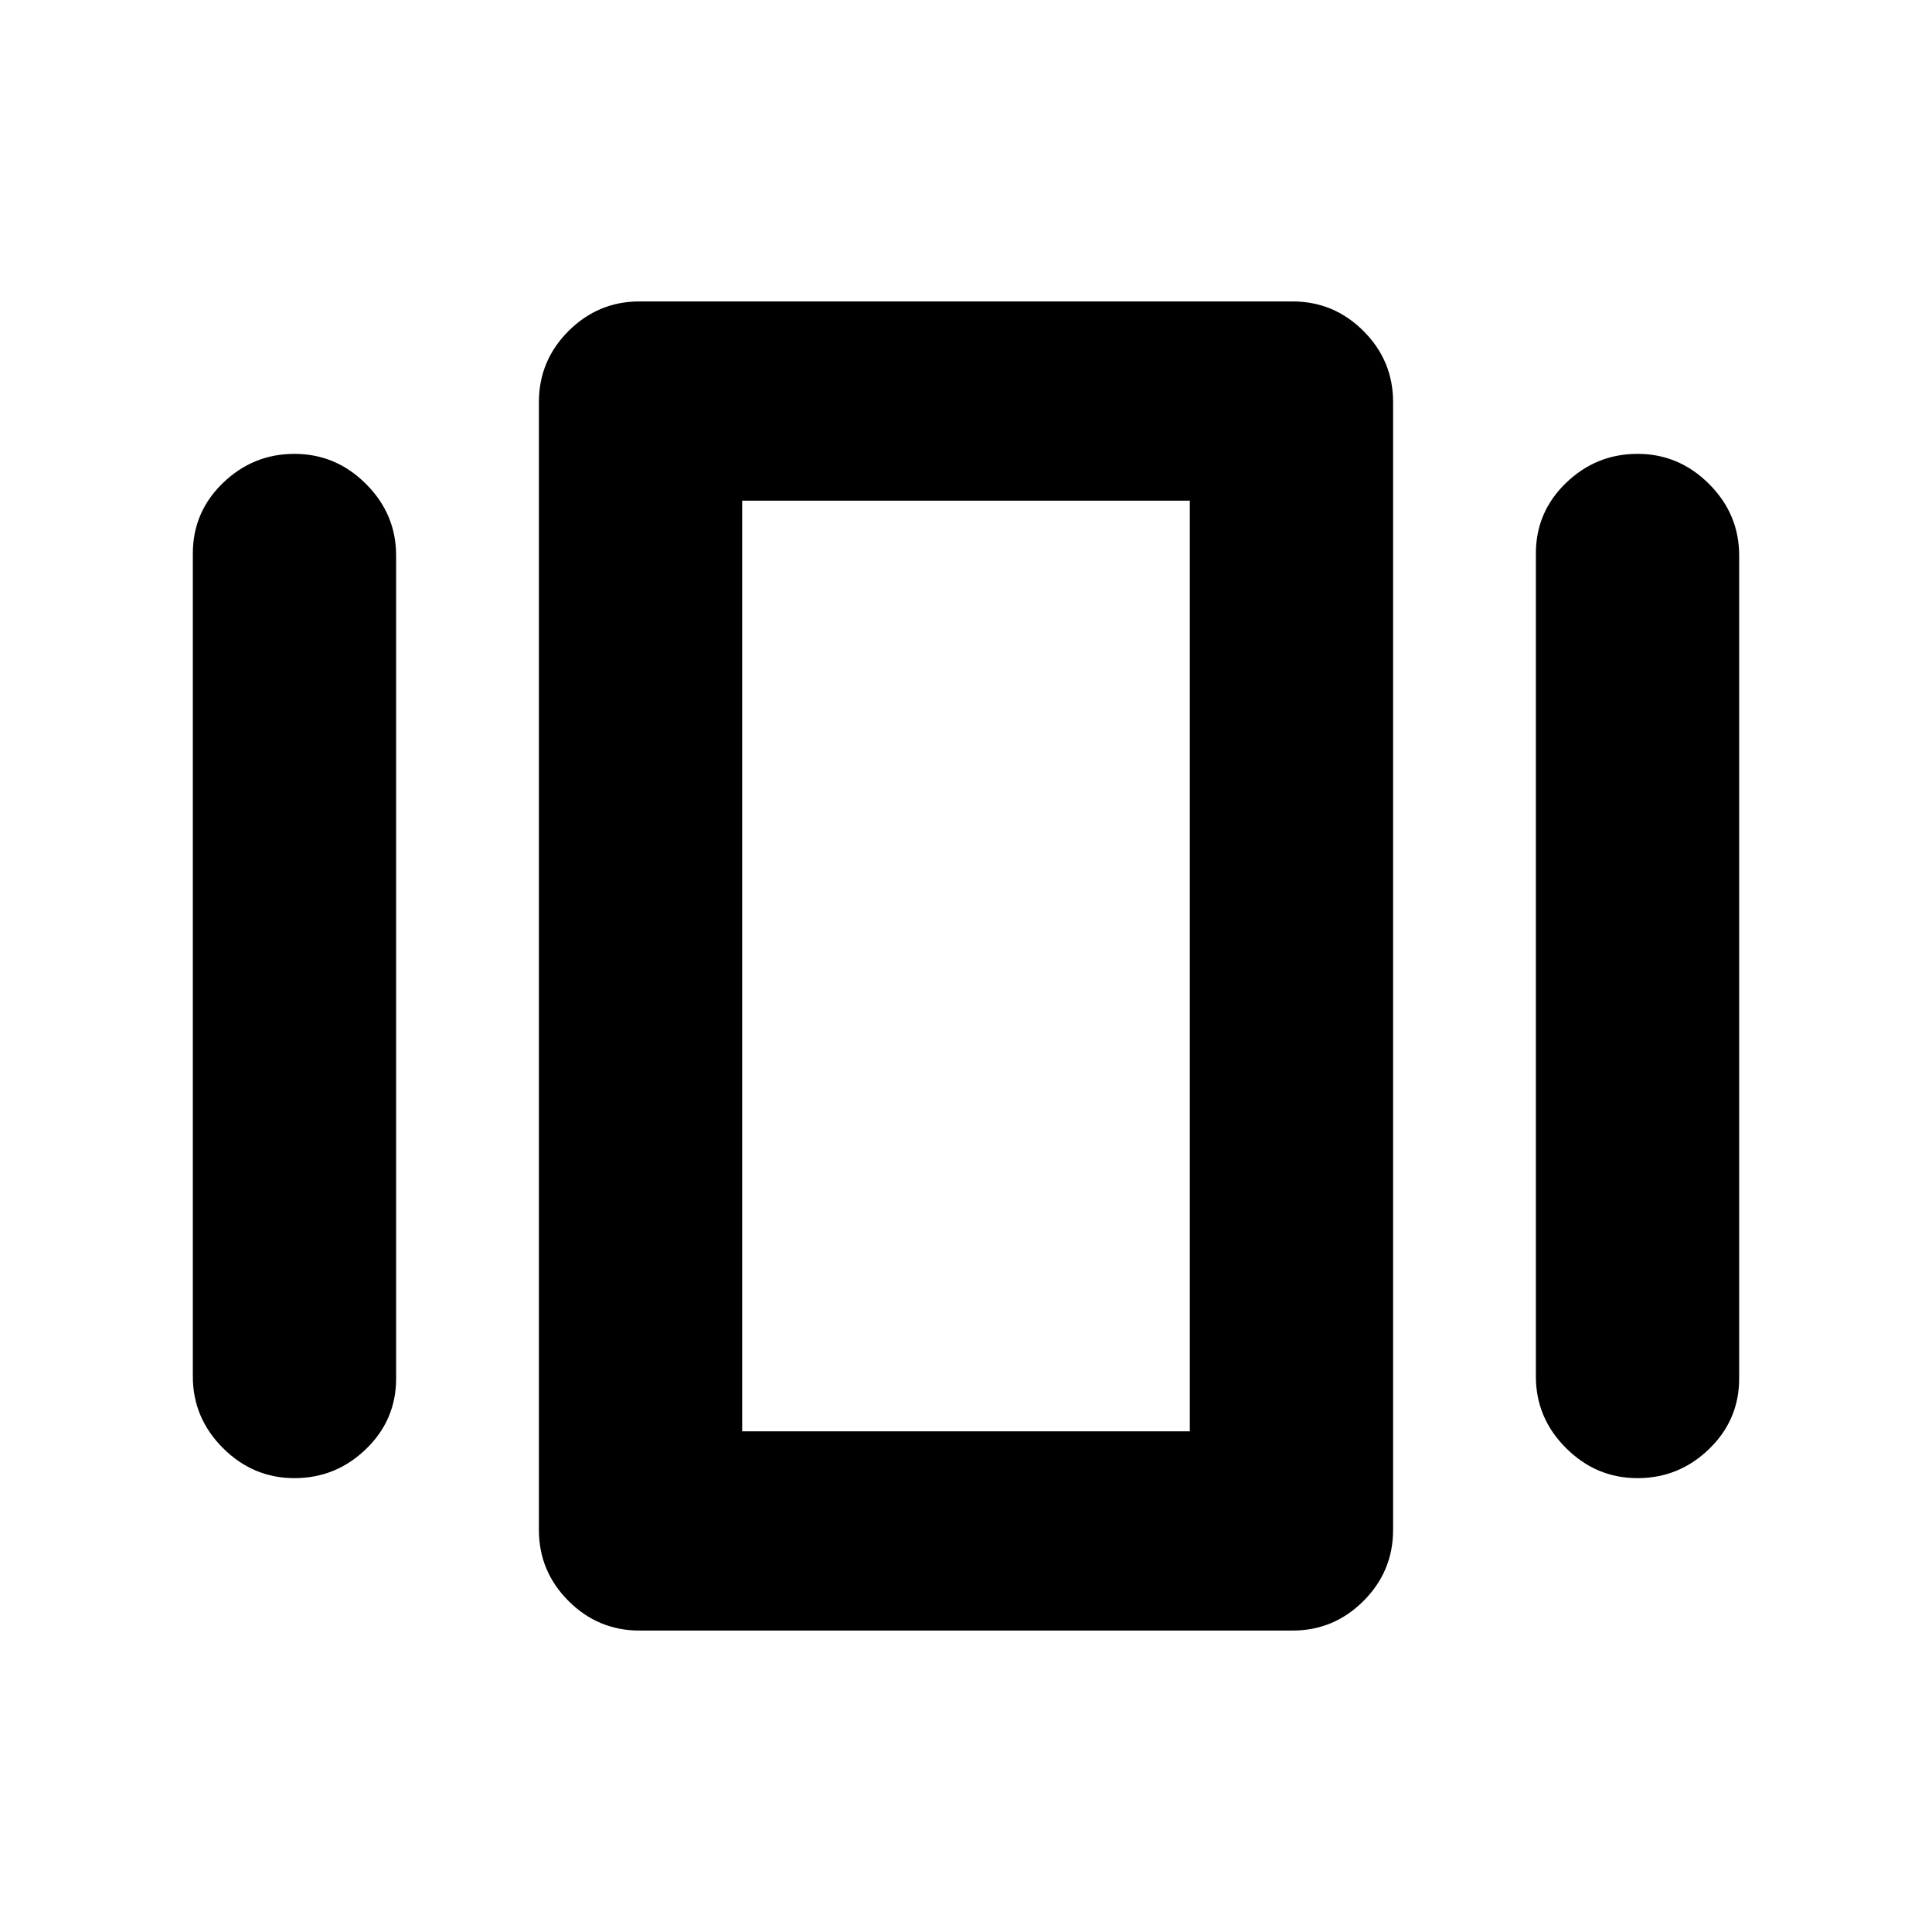 <svg xmlns="http://www.w3.org/2000/svg" height="24" viewBox="0 -960 960 960" width="24"><path d="M317.78-149.78q-20.58 0-35.29-14.71t-14.71-35.29v-560.44q0-20.58 14.71-35.29t35.29-14.71h324.44q20.58 0 35.29 14.71t14.71 35.29v560.44q0 20.58-14.71 35.29t-35.29 14.71H317.78ZM95.82-276.02v-408.96q0-20.59 14.96-35.04 14.96-14.46 35.54-14.46 20.59 0 35.55 14.96 14.96 14.95 14.96 35.54v408.96q0 20.59-14.96 35.04-14.96 14.46-35.55 14.46-20.58 0-35.54-14.96-14.96-14.95-14.96-35.54Zm667.35 0v-408.96q0-20.59 14.96-35.04 14.96-14.46 35.55-14.46 20.58 0 35.54 14.96 14.96 14.95 14.96 35.54v408.96q0 20.59-14.96 35.04-14.96 14.46-35.54 14.46-20.59 0-35.55-14.96-14.96-14.95-14.96-35.54Zm-394.39 27.24h222.44v-462.44H368.78v462.44Zm0 0v-462.44 462.44Z"/></svg>